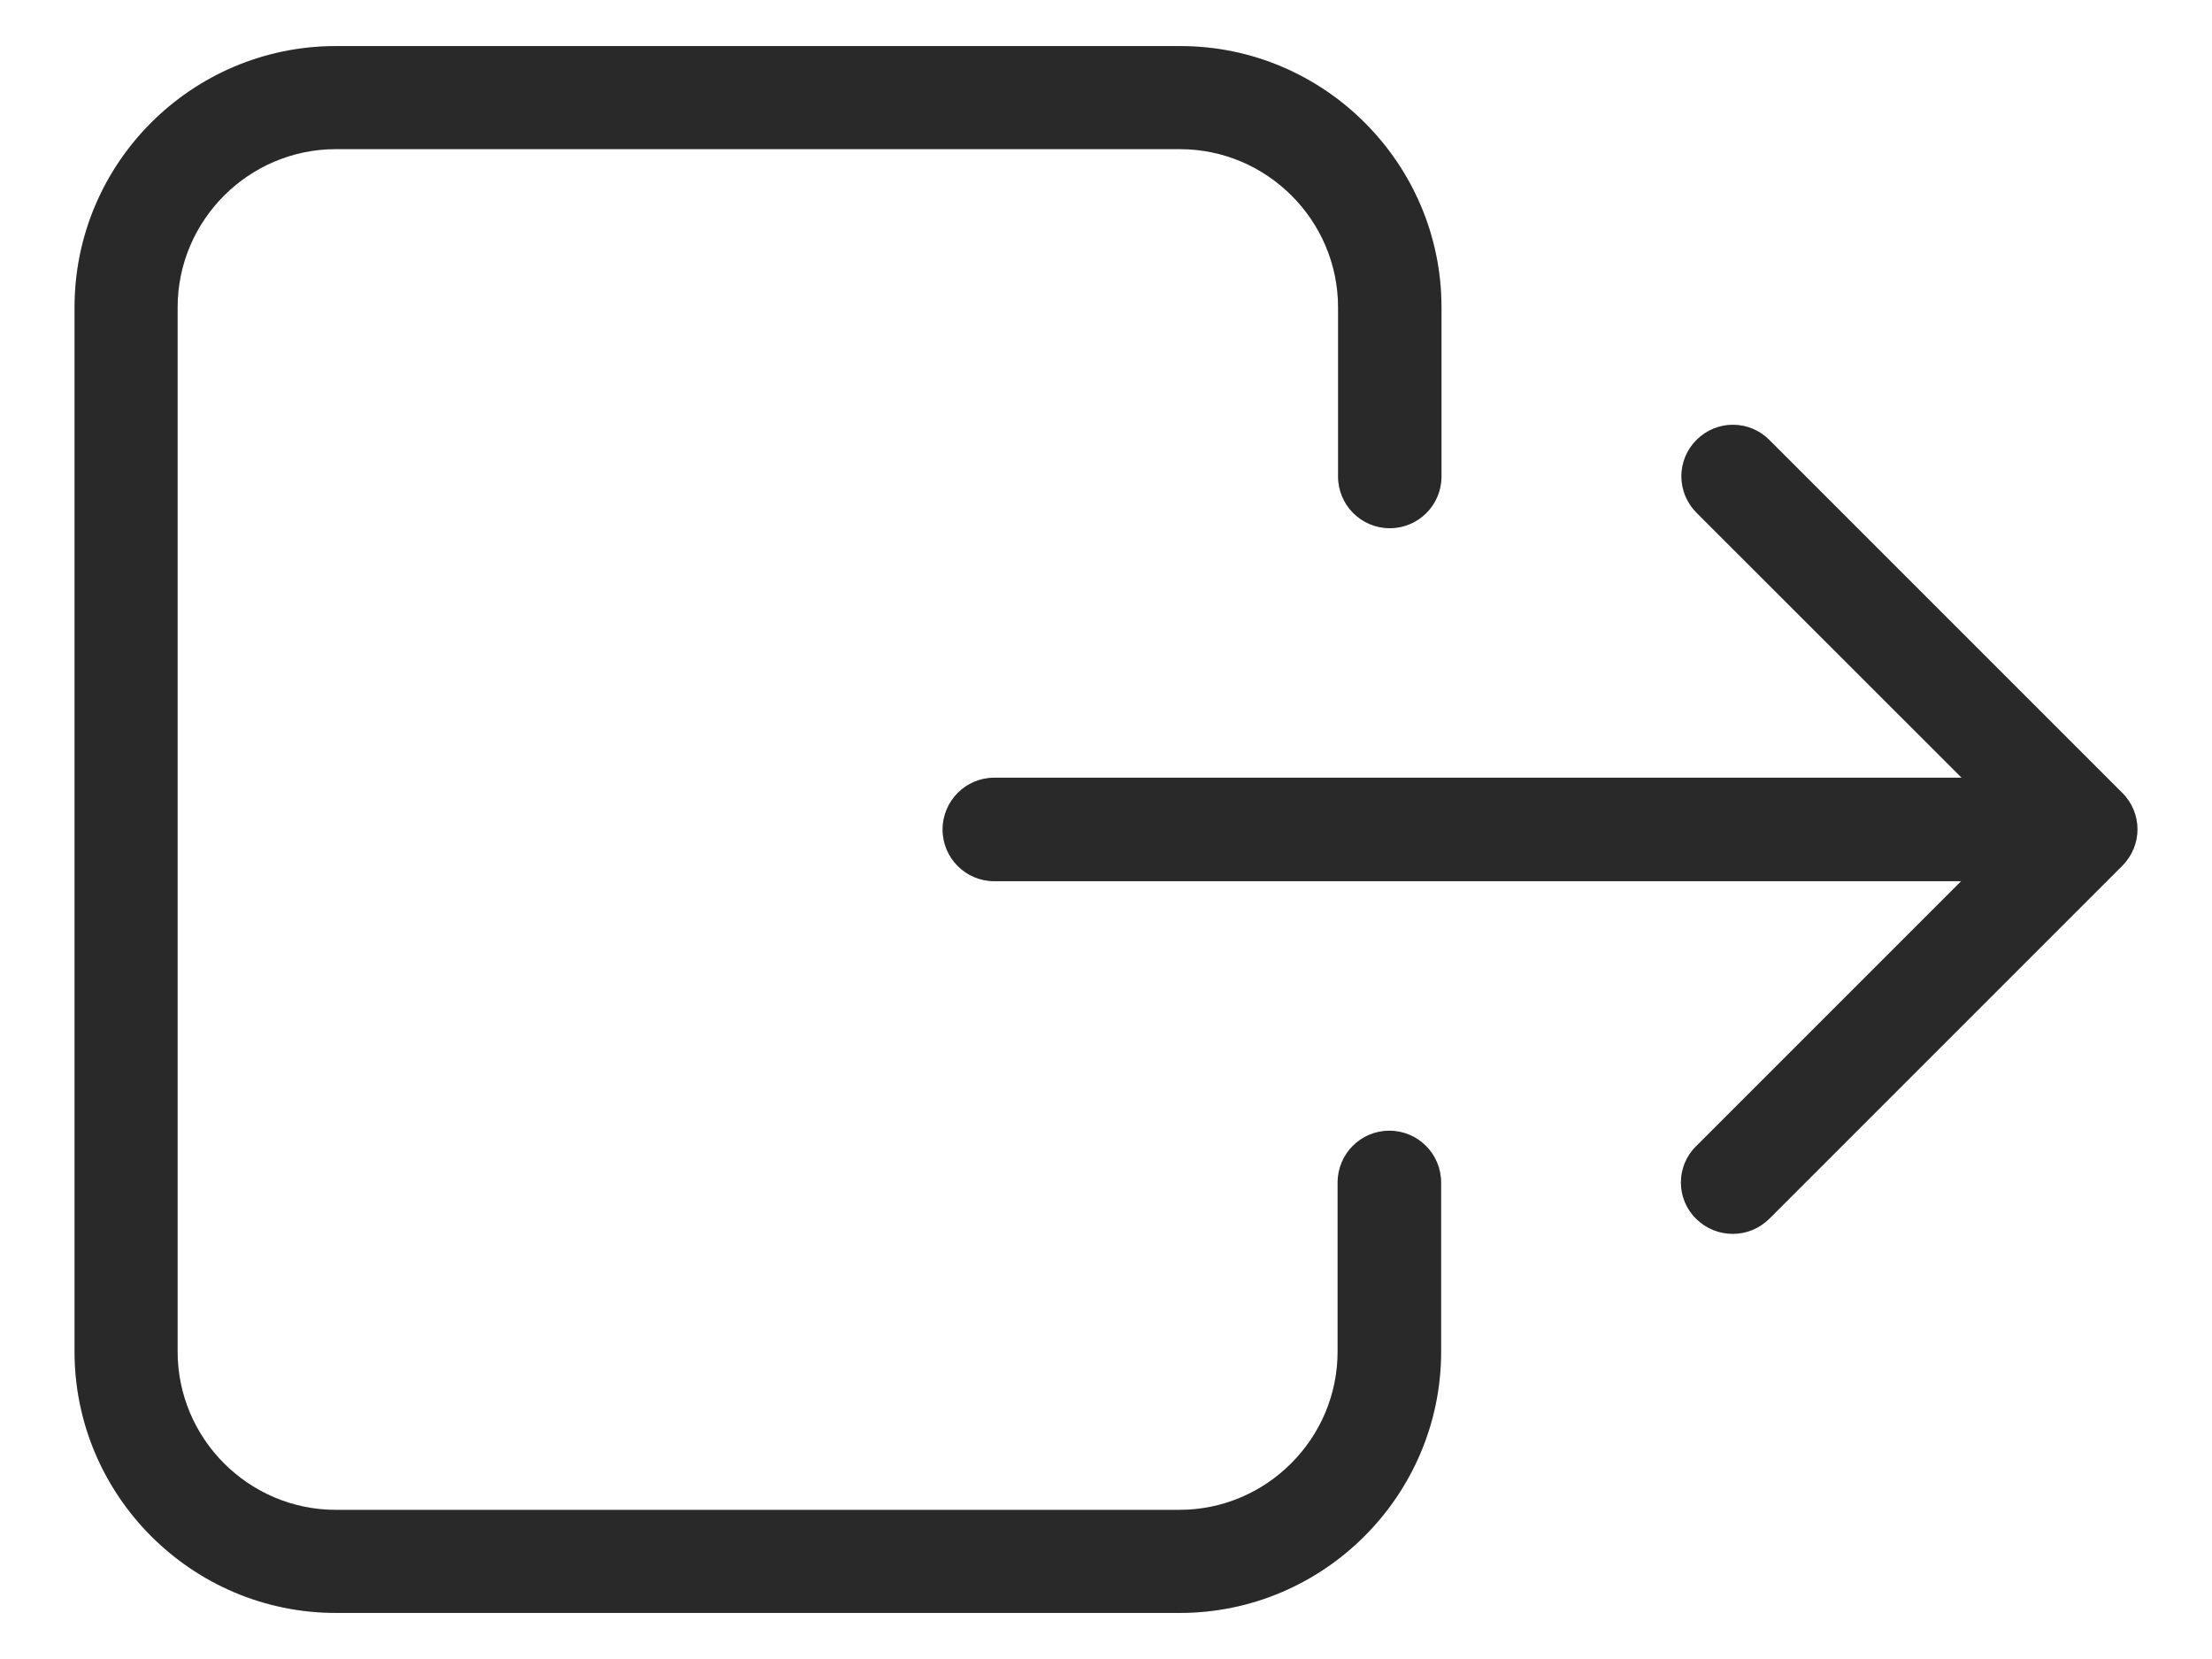 <svg width="24" height="18" viewBox="0 0 24 18" fill="none" xmlns="http://www.w3.org/2000/svg">
<path d="M0.809 3.335V14.665C0.809 16.226 2.082 17.5 3.644 17.5H12.801C14.362 17.5 15.636 16.226 15.636 14.665V12.83C15.636 12.52 15.385 12.268 15.074 12.268C14.764 12.268 14.513 12.52 14.513 12.83V14.665C14.513 15.61 13.741 16.382 12.796 16.382H3.644C2.699 16.382 1.927 15.61 1.927 14.665V3.335C1.927 2.39 2.699 1.618 3.644 1.618H12.801C13.746 1.618 14.518 2.39 14.518 3.335V5.17C14.518 5.48 14.769 5.731 15.079 5.731C15.389 5.731 15.64 5.48 15.64 5.17V3.335C15.64 1.774 14.367 0.5 12.806 0.5H3.644C2.082 0.5 0.809 1.769 0.809 3.335Z" fill="#333333"/>
<path d="M0.809 3.335V14.665C0.809 16.226 2.082 17.5 3.644 17.5H12.801C14.362 17.5 15.636 16.226 15.636 14.665V12.83C15.636 12.52 15.385 12.268 15.074 12.268C14.764 12.268 14.513 12.52 14.513 12.83V14.665C14.513 15.61 13.741 16.382 12.796 16.382H3.644C2.699 16.382 1.927 15.61 1.927 14.665V3.335C1.927 2.39 2.699 1.618 3.644 1.618H12.801C13.746 1.618 14.518 2.39 14.518 3.335V5.17C14.518 5.48 14.769 5.731 15.079 5.731C15.389 5.731 15.64 5.48 15.64 5.17V3.335C15.64 1.774 14.367 0.5 12.806 0.5H3.644C2.082 0.5 0.809 1.769 0.809 3.335Z" fill="black" fill-opacity="0.2"/>
<path d="M18.402 13.223C18.512 13.332 18.654 13.387 18.8 13.387C18.946 13.387 19.087 13.332 19.197 13.223L23.027 9.393C23.246 9.173 23.246 8.822 23.027 8.603L19.197 4.773C18.978 4.554 18.626 4.554 18.407 4.773C18.188 4.992 18.188 5.343 18.407 5.563L21.283 8.438H10.788C10.478 8.438 10.227 8.69 10.227 9C10.227 9.31 10.478 9.561 10.788 9.561H21.278L18.402 12.437C18.183 12.652 18.183 13.008 18.402 13.223Z" fill="#333333"/>
<path d="M18.402 13.223C18.512 13.332 18.654 13.387 18.8 13.387C18.946 13.387 19.087 13.332 19.197 13.223L23.027 9.393C23.246 9.173 23.246 8.822 23.027 8.603L19.197 4.773C18.978 4.554 18.626 4.554 18.407 4.773C18.188 4.992 18.188 5.343 18.407 5.563L21.283 8.438H10.788C10.478 8.438 10.227 8.69 10.227 9C10.227 9.31 10.478 9.561 10.788 9.561H21.278L18.402 12.437C18.183 12.652 18.183 13.008 18.402 13.223Z" fill="black" fill-opacity="0.2"/>
</svg>
